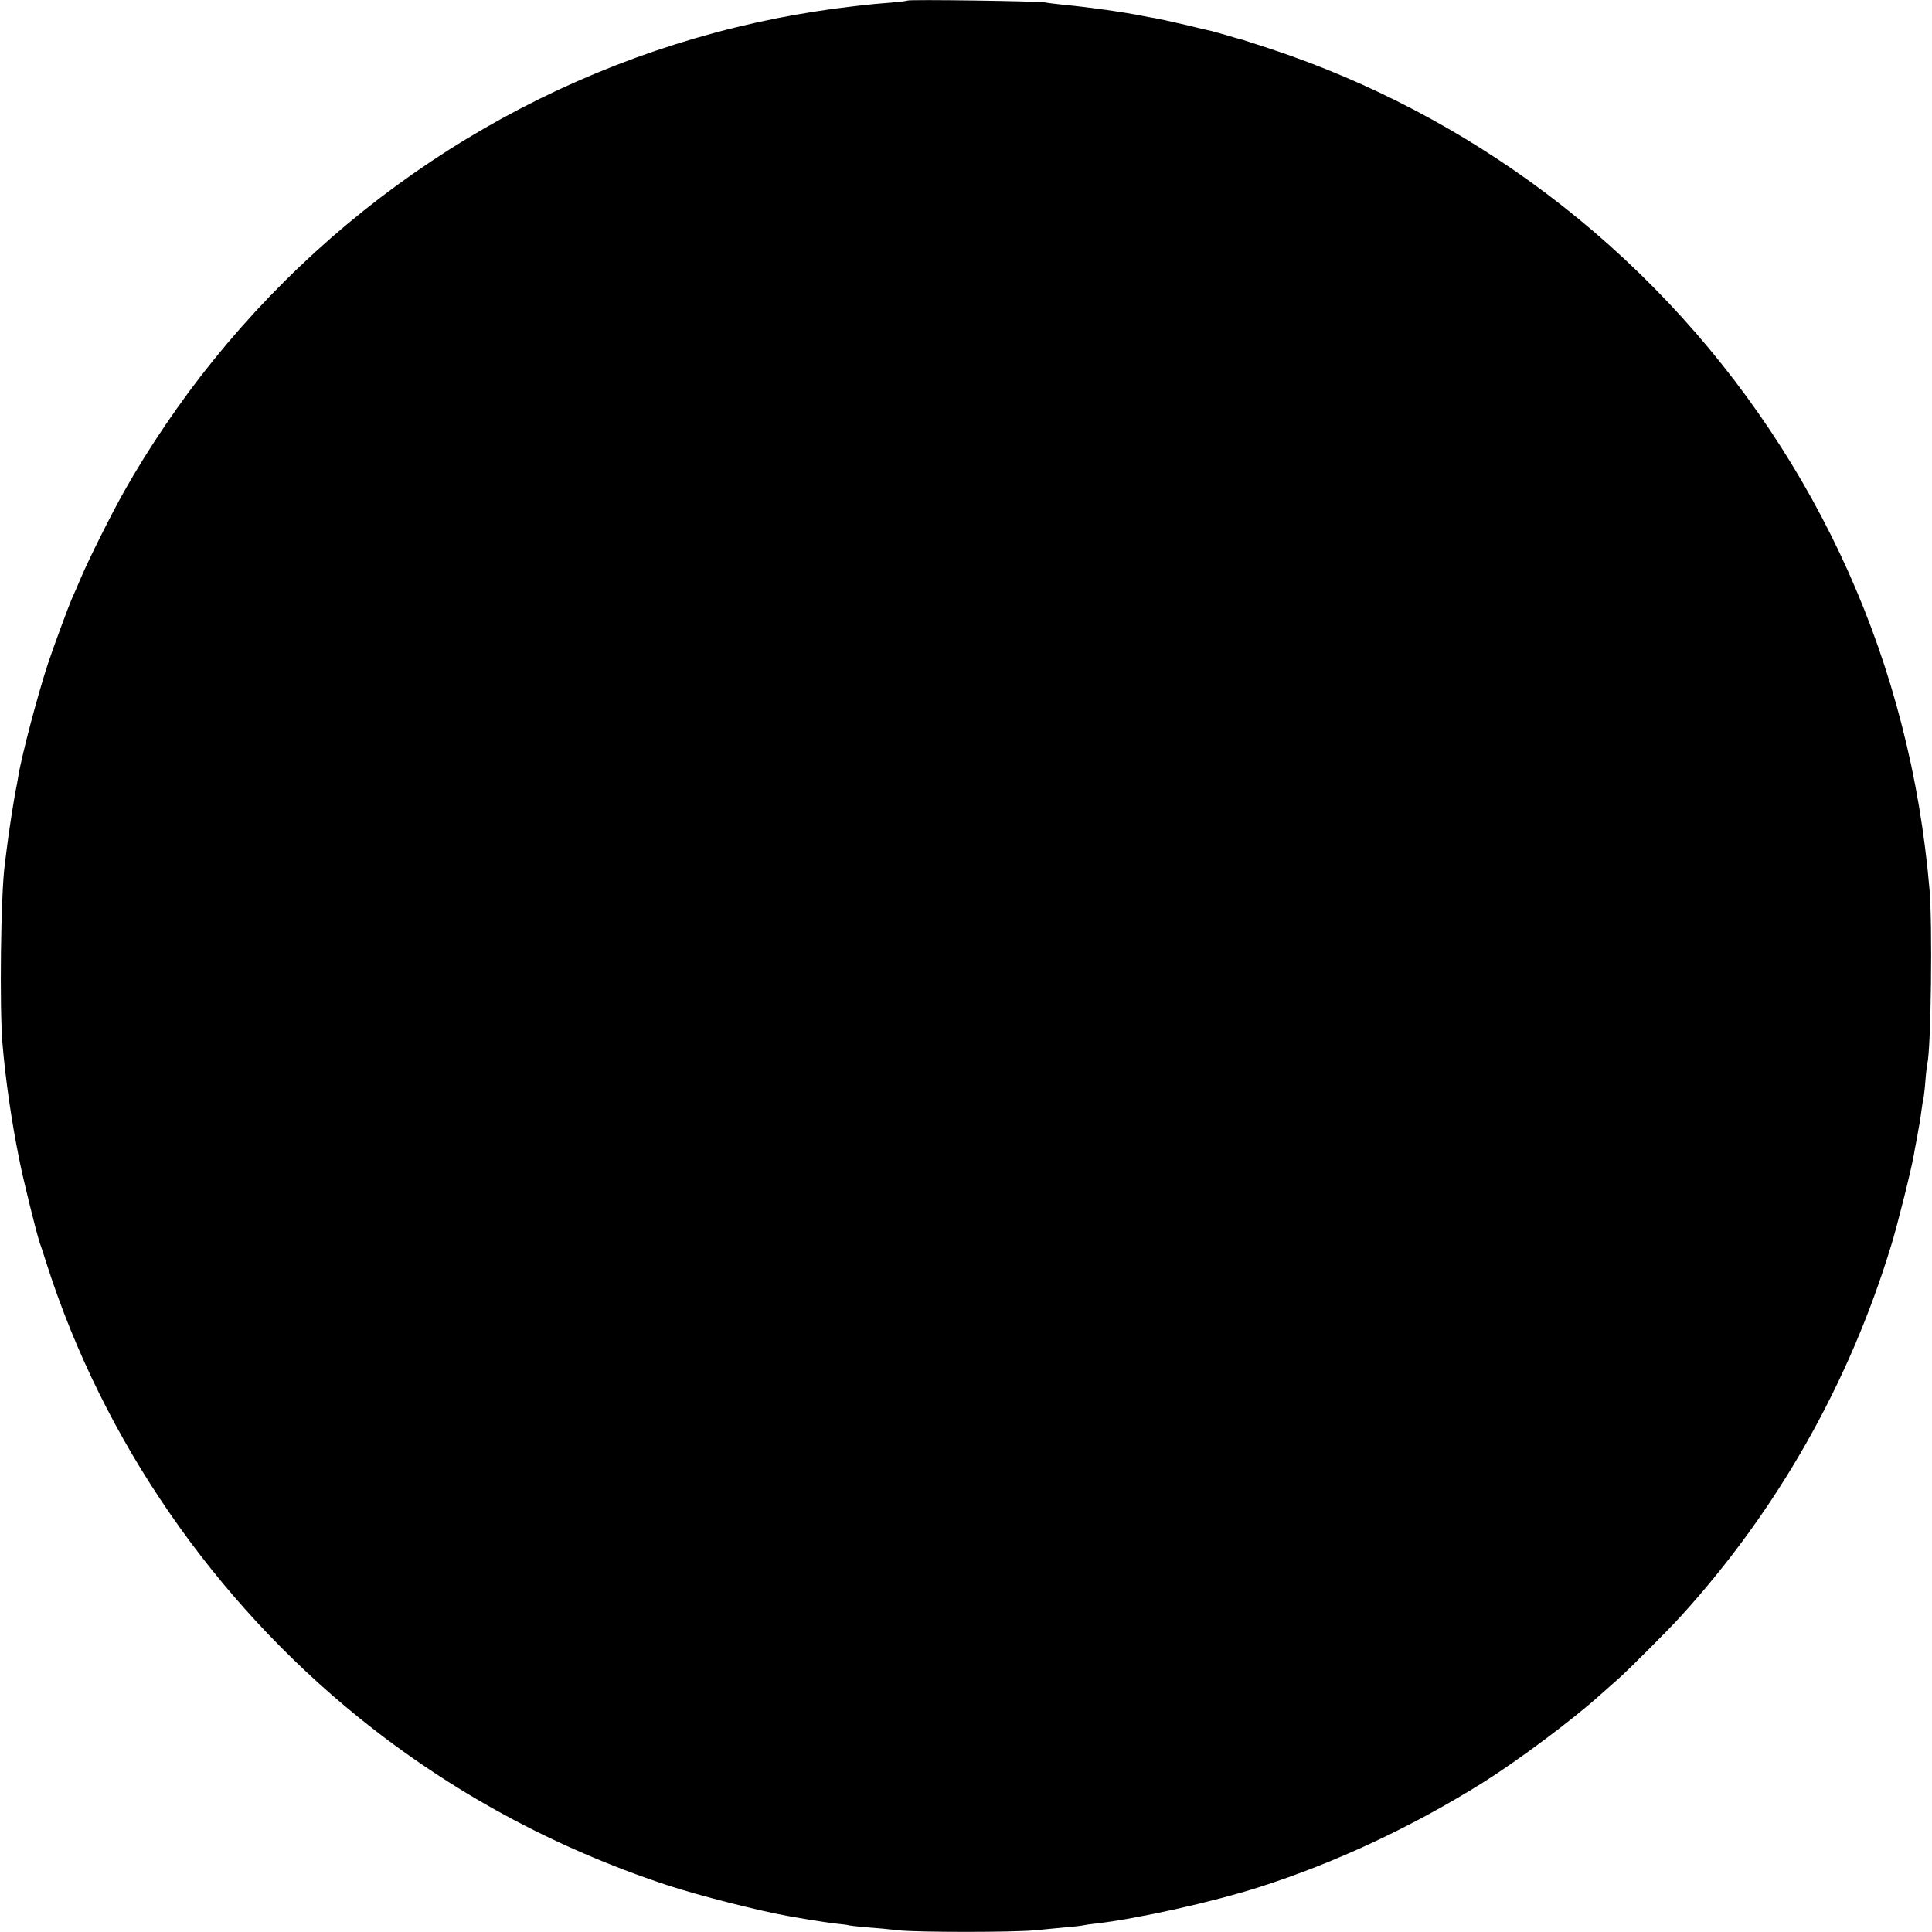 <?xml version="1.0" standalone="no"?>
<!DOCTYPE svg PUBLIC "-//W3C//DTD SVG 20010904//EN"
 "http://www.w3.org/TR/2001/REC-SVG-20010904/DTD/svg10.dtd">
<svg version="1.0" xmlns="http://www.w3.org/2000/svg"
 width="1024pt" height="1024pt" viewBox="0 0 1024 1024"
 preserveAspectRatio="xMidYMid meet">
<g transform="translate(0,1024) scale(0.1,-0.1)"
fill="#000000" stroke="none">
<path d="M4810 10237 c-3 -2 -43 -7 -90 -11 -47 -4 -101 -8 -120 -11 -19 -2
-60 -6 -90 -10 -102 -11 -262 -36 -389 -61 -1174 -233 -2229 -872 -2989 -1812
-176 -217 -345 -467 -476 -700 -70 -125 -182 -349 -226 -452 -17 -41 -40 -93
-50 -115 -17 -39 -98 -258 -125 -340 -55 -166 -143 -500 -159 -605 -3 -19 -8
-46 -11 -60 -10 -48 -40 -239 -50 -325 -3 -27 -8 -63 -10 -80 -21 -159 -28
-752 -12 -945 16 -191 48 -413 89 -615 19 -99 89 -382 108 -440 6 -16 24 -71
40 -122 299 -929 883 -1776 1655 -2399 483 -390 1030 -687 1629 -885 166 -55
489 -137 641 -164 17 -3 68 -12 115 -20 47 -8 112 -17 145 -21 33 -3 62 -7 65
-9 3 -1 43 -6 90 -10 47 -3 123 -10 170 -16 109 -11 607 -11 725 0 50 5 124
12 165 16 41 3 82 8 90 10 8 2 40 7 70 10 218 25 615 113 865 193 406 130 809
319 1185 554 186 117 477 334 624 467 22 20 65 58 96 85 62 56 262 256 330
331 511 562 891 1232 1114 1965 33 107 106 399 120 480 3 19 8 46 11 60 3 14
7 39 10 55 3 17 7 41 10 55 2 14 7 45 10 70 3 25 8 52 10 60 2 8 7 49 10 90 3
41 8 82 10 90 20 80 28 739 12 925 -26 301 -75 593 -148 875 -286 1118 -953
2114 -1884 2815 -443 333 -936 592 -1458 765 -86 28 -161 53 -169 54 -7 2 -38
10 -69 20 -31 9 -65 18 -75 21 -11 2 -75 17 -144 34 -69 16 -141 32 -160 35
-19 3 -46 8 -60 11 -104 21 -289 47 -425 60 -38 4 -81 9 -95 12 -31 7 -723 17
-730 10z"/>
</g>
</svg>
